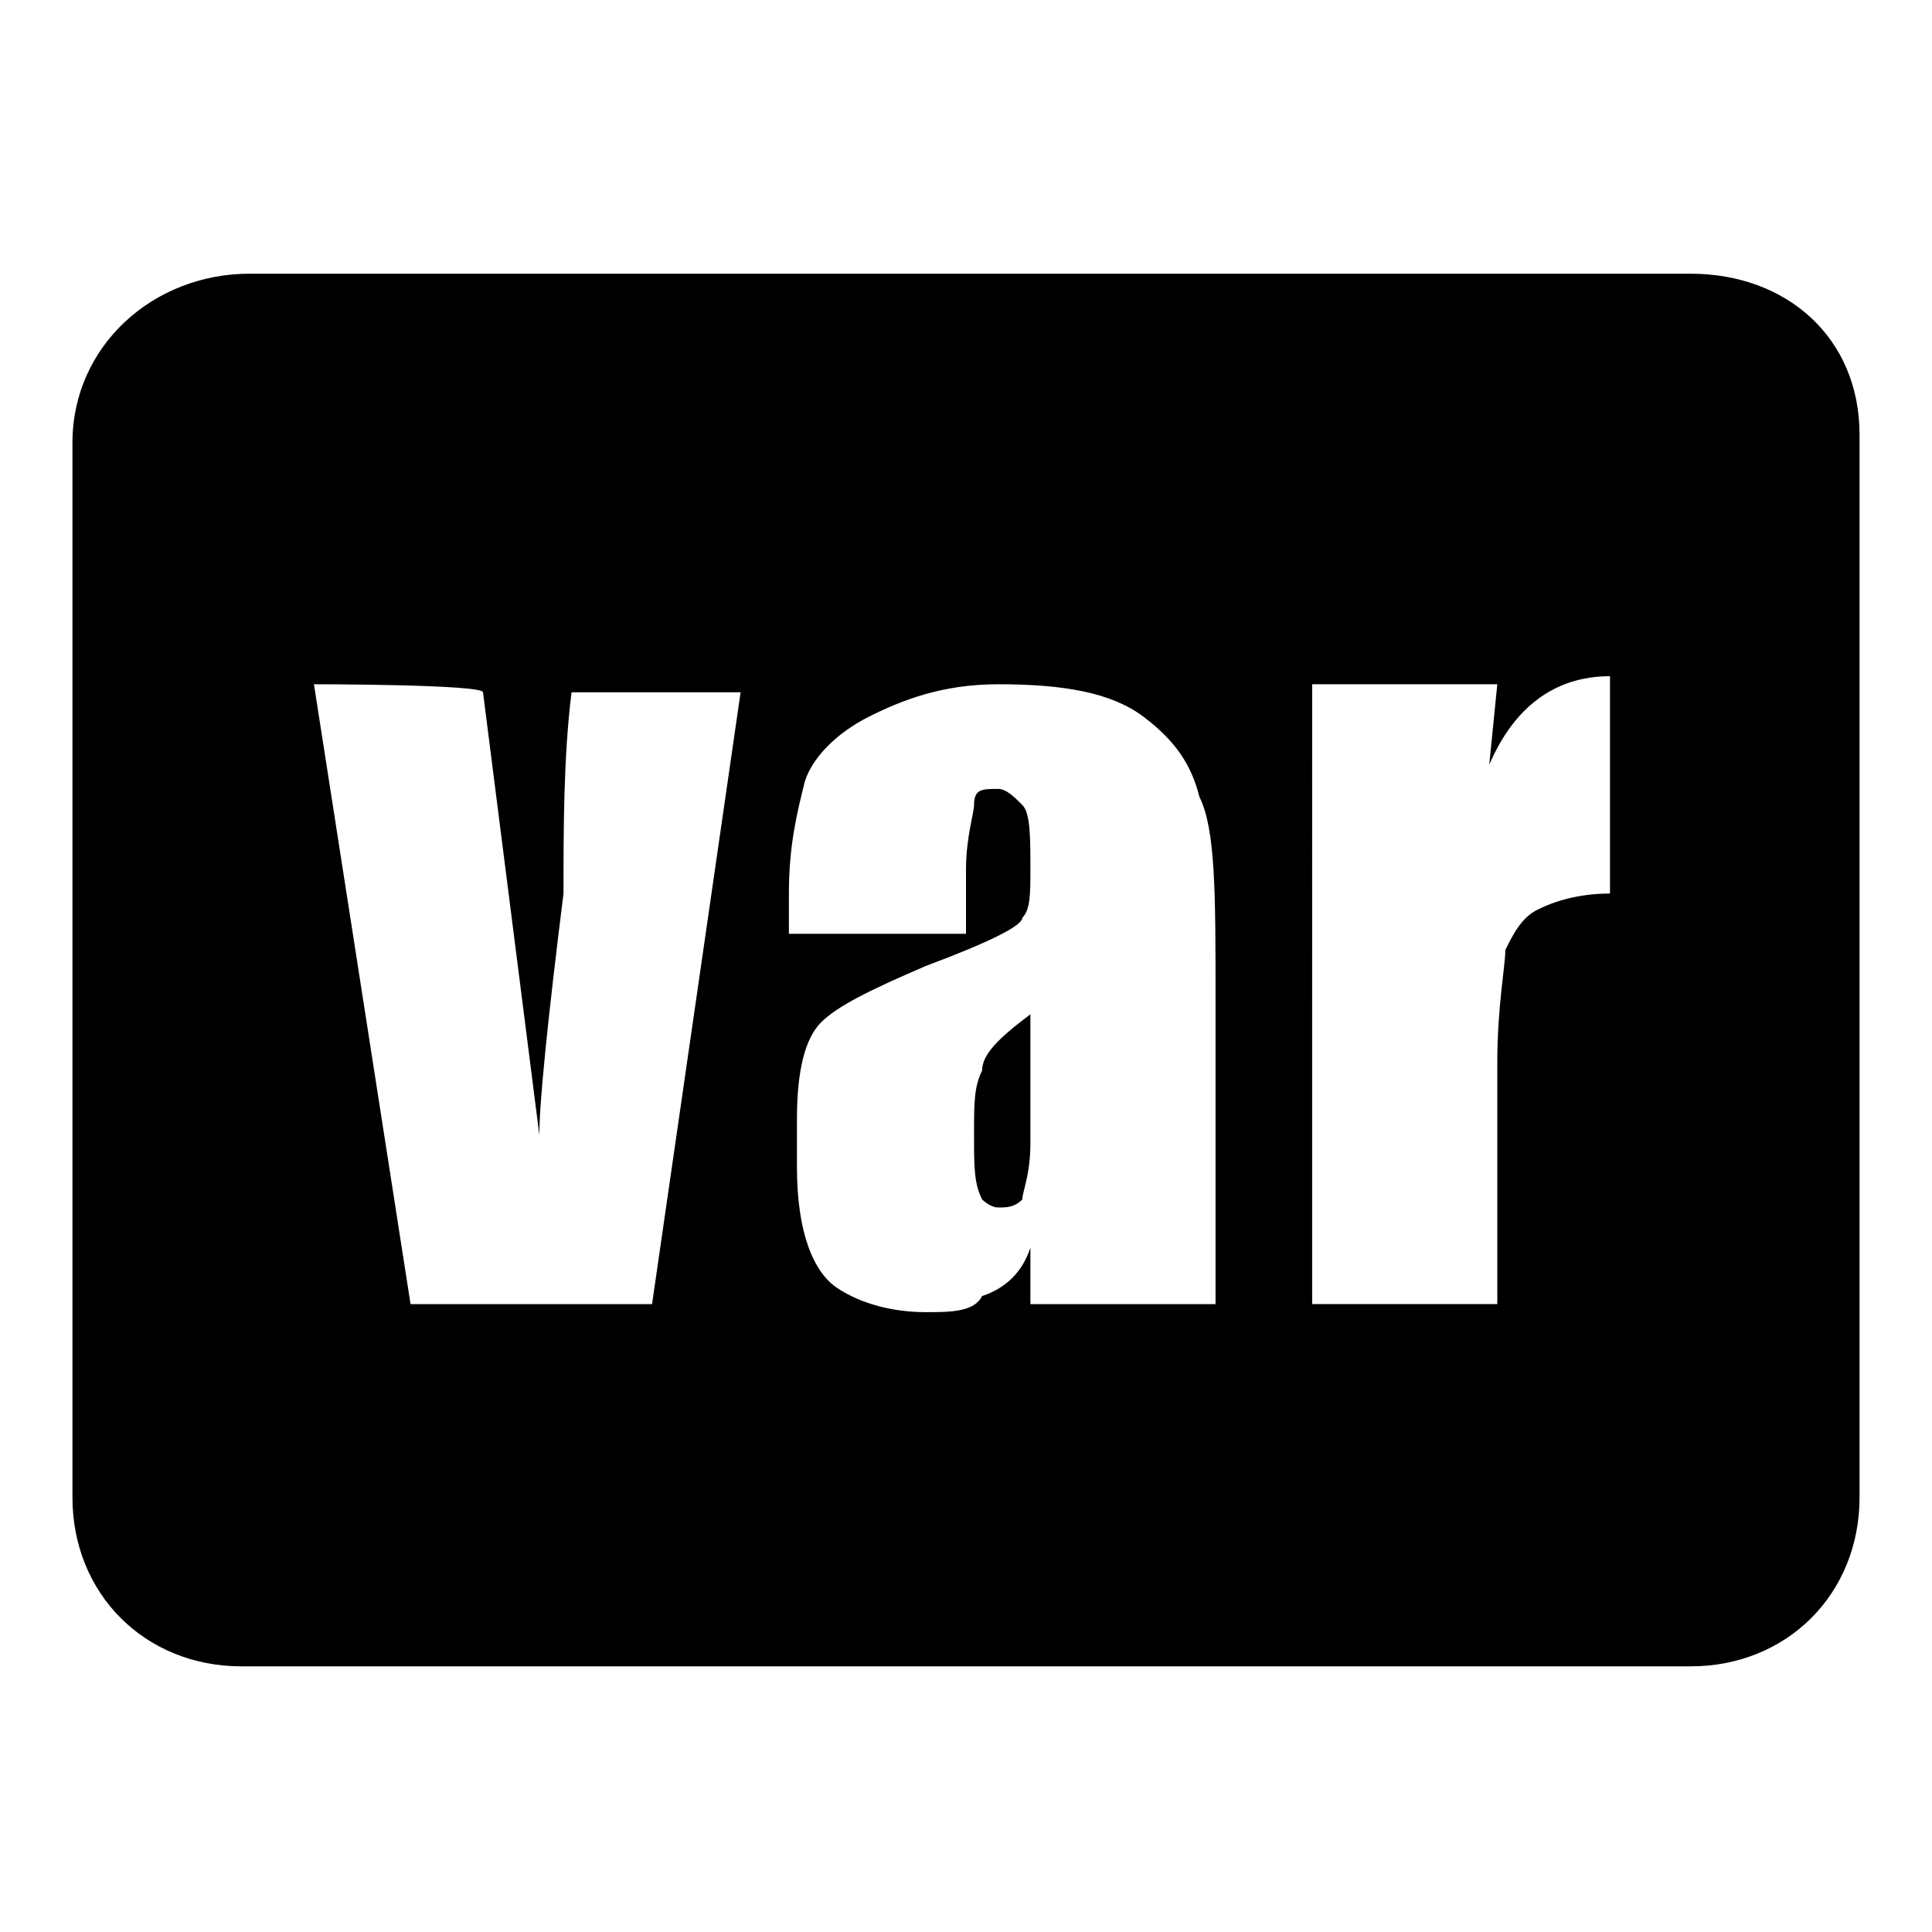 <?xml version="1.0" encoding="utf-8"?>
<svg version="1.1" id="图层_1" xmlns="http://www.w3.org/2000/svg" xmlns:xlink="http://www.w3.org/1999/xlink" x="0px" y="0px"
	 viewBox="0 0 24 24" style="enable-background:new 0 0 24 24;" xml:space="preserve">
<style type="text/css">
	.st0{fill:currentColor;}
</style>
<g>
	<path class="st0" d="M12.4,15c0.1,0,0.2,0,0.3-0.1c0-0.1,0.1-0.3,0.1-0.7v-1.6c-0.4,0.3-0.6,0.5-0.6,0.7c-0.1,0.2-0.1,0.4-0.1,0.8
		s0,0.6,0.1,0.8C12.2,14.9,12.3,15,12.4,15z"/>
	<path class="st0" d="M21,3.4H3.1c-1.2,0-2.2,0.9-2.2,2.1v13.1c0,1.2,0.9,2.1,2.1,2.1h18c1.2,0,2.1-0.9,2.1-2.1V5.4
		C23.1,4.2,22.2,3.4,21,3.4z M9.9,13.9c0-0.6,0.1-1,0.3-1.2s0.6-0.4,1.3-0.7c0.8-0.3,1.2-0.5,1.2-0.6c0.1-0.1,0.1-0.3,0.1-0.6
		c0-0.4,0-0.7-0.1-0.8s-0.2-0.2-0.3-0.2c-0.2,0-0.3,0-0.3,0.2c0,0.1-0.1,0.4-0.1,0.8v0.8H9.8v-0.5c0-0.6,0.1-1,0.2-1.4
		c0.1-0.3,0.4-0.6,0.8-0.8c0.4-0.2,0.9-0.4,1.6-0.4c0.8,0,1.4,0.1,1.8,0.4c0.4,0.3,0.6,0.6,0.7,1c0.2,0.4,0.2,1.2,0.2,2.5v3.8h-2.3
		v-0.7c-0.1,0.3-0.3,0.5-0.6,0.6c-0.1,0.2-0.4,0.2-0.7,0.2c-0.4,0-0.8-0.1-1.1-0.3c-0.3-0.2-0.5-0.7-0.5-1.5
		C9.9,14.5,9.9,13.9,9.9,13.9z M6,8.6l0.7,5.5c0-0.4,0.1-1.4,0.3-3c0-0.8,0-1.7,0.1-2.5h2.1l-1.1,7.6h-3L3.9,8.5
		C3.9,8.5,6,8.5,6,8.6z M20,11.1c-0.4,0-0.7,0.1-0.9,0.2s-0.3,0.3-0.4,0.5c0,0.2-0.1,0.7-0.1,1.4v3h-2.3V8.5h2.3l-0.1,1
		c0.3-0.7,0.8-1.1,1.5-1.1C20,8.4,20,11.1,20,11.1z"/>
</g>
</svg>
